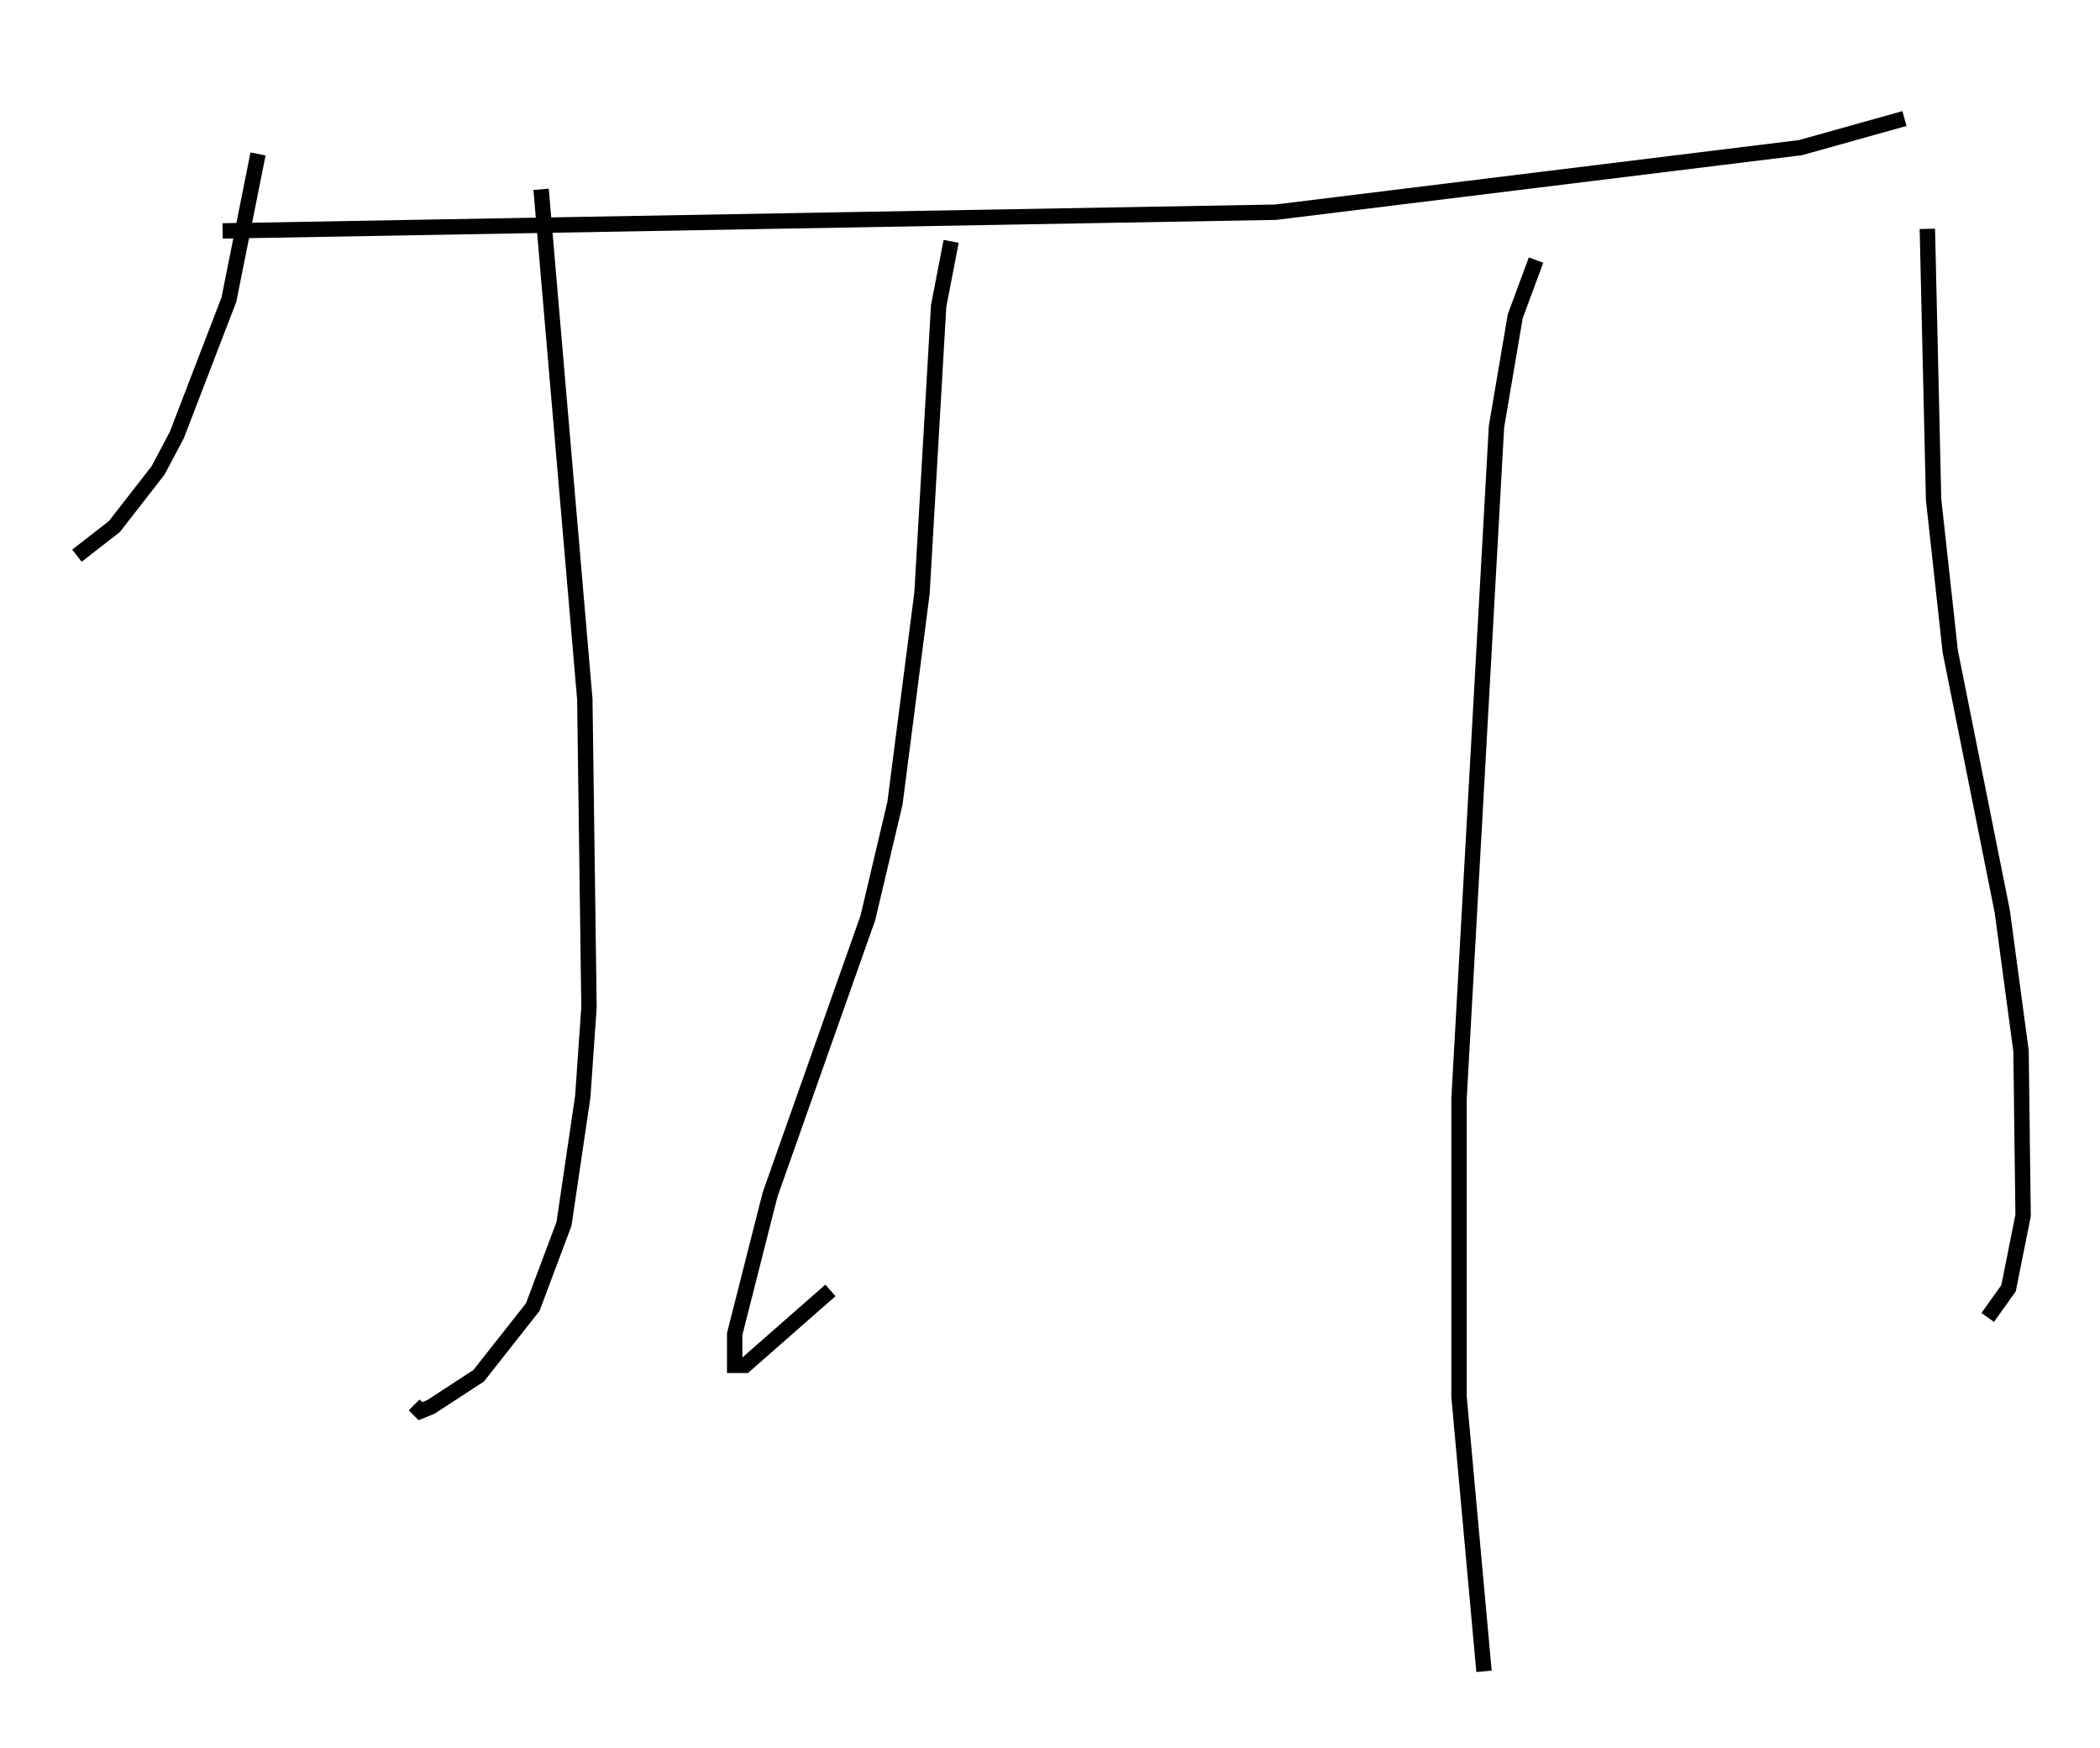 <?xml version="1.0" encoding="utf-8" ?>
<svg baseProfile="full" height="113.652" version="1.1" width="136.521" xmlns="http://www.w3.org/2000/svg" xmlns:ev="http://www.w3.org/2001/xml-events" xmlns:xlink="http://www.w3.org/1999/xlink"><defs /><rect fill="white" height="113.652" width="136.521" x="0" y="0" /><path d="M126.244, 5 m-0.947, 9.878 l0.406, 17.591 1.083, 9.878 l3.383, 16.915 1.218, 9.066 l0.135, 10.69 -0.947, 4.736 l-1.353, 1.894 m-5.413, -77.942 l-6.766, 1.894 -34.1, 4.195 l-68.47, 1.218 m47.361, 0.677 l-0.812, 4.195 -1.083, 18.674 l-1.759, 13.667 -1.759, 7.442 l-6.36, 17.997 -2.3, 9.066 l0.0, 2.03 0.677, 0.0 l5.548, -4.871 m45.872, -66.982 l-1.353, 3.654 -1.218, 7.172 l-2.436, 43.707 0.0, 19.35 l1.624, 17.862 m-61.298, -96.345 l2.842, 33.153 0.271, 20.027 l-0.406, 5.819 -1.218, 8.254 l-2.03, 5.413 -3.518, 4.465 l-3.112, 2.03 -0.677, 0.271 l-0.406, -0.406 m-10.149, -81.325 l-1.894, 9.472 -3.383, 8.796 l-1.218, 2.3 -2.842, 3.654 l-2.436, 1.894 " fill="none" stroke="black" stroke-width="1" /></svg>